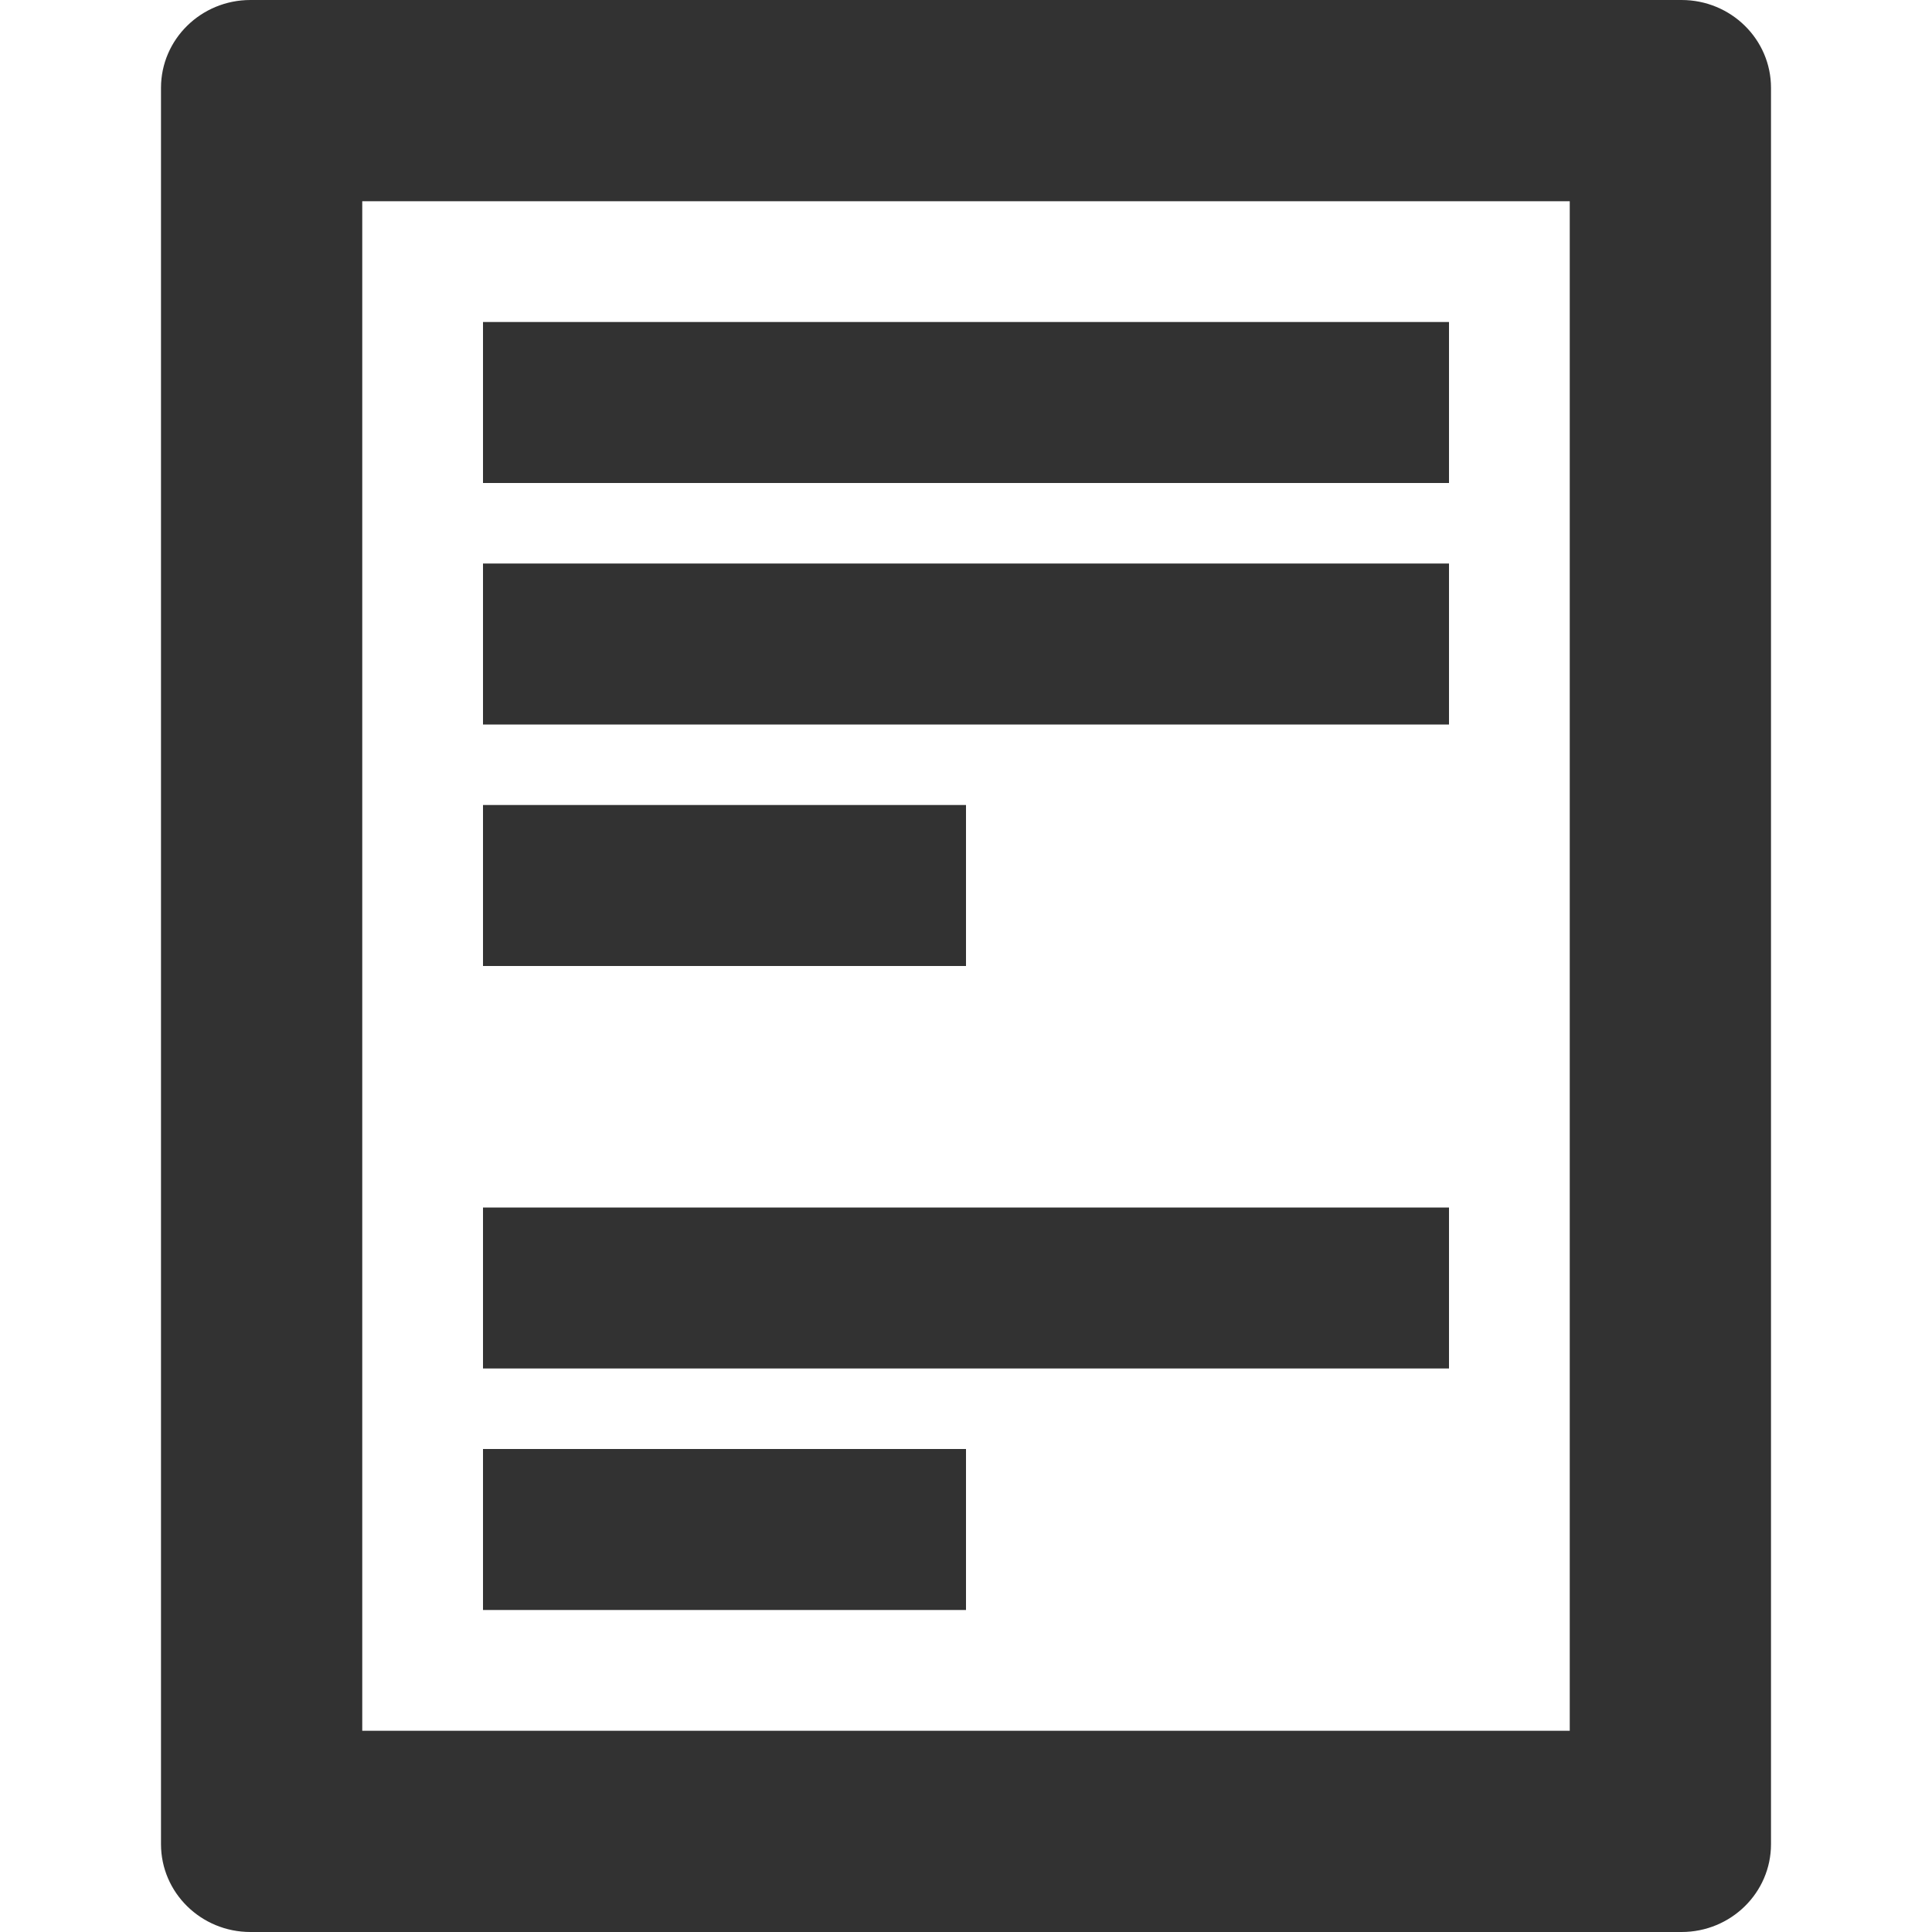 <svg width="24" height="24" viewBox="0 0 24 24" fill="none" xmlns="http://www.w3.org/2000/svg">
<path fill-rule="evenodd" clip-rule="evenodd" d="M3.111 0C2.497 0 2 0.489 2 1.091V22.909C2 23.511 2.497 24 3.111 24H20.889C21.503 24 22 23.511 22 22.909V1.091C22 0.489 21.503 0 20.889 0H3.111ZM4.5 21.5H19.5V2.5H4.5V21.5ZM18 4H6V6H18V4ZM6 7H18V9H6V7ZM6 15V17H18V15H6ZM6 10H12V12H6V10ZM12 18H6V20H12V18Z" fill="#323232"/>
</svg>
